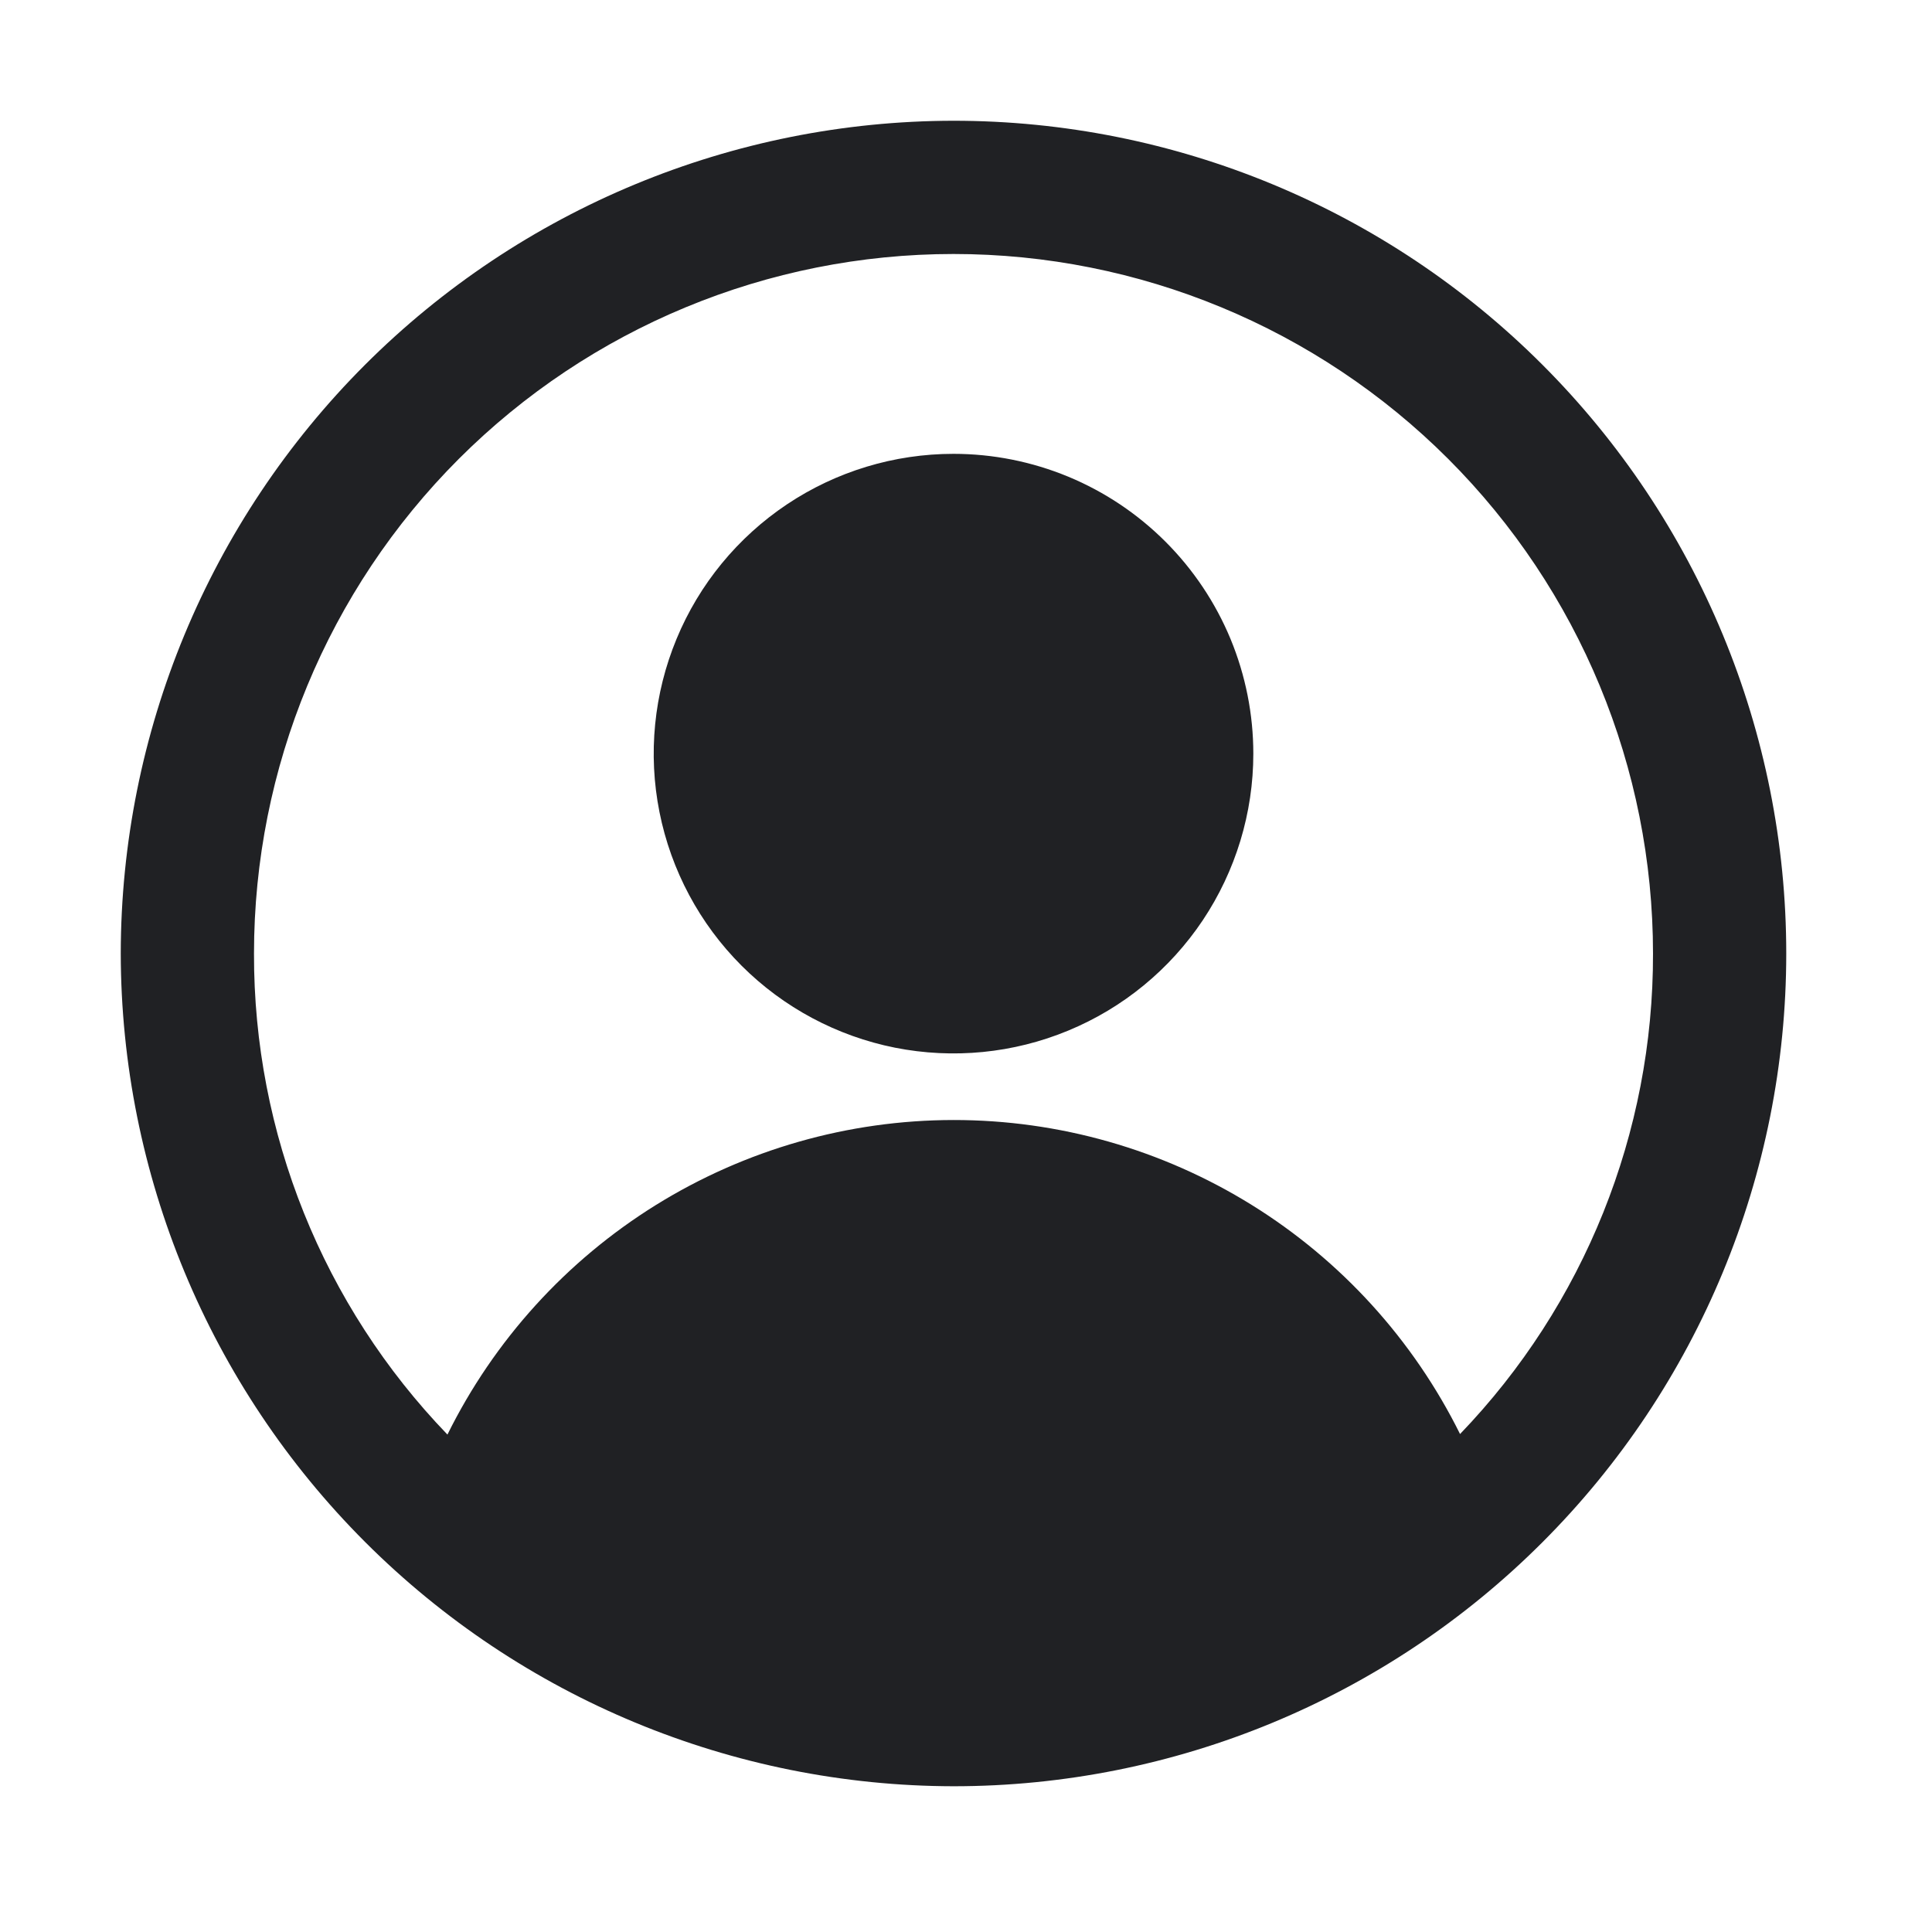 <svg xmlns="http://www.w3.org/2000/svg" width="32" height="32" viewBox="0 0 32 32" fill="none">
  <path d="M15.793 2C12.136 2.004 8.63 3.459 6.044 6.044C3.459 8.63 2.004 12.136 2 15.793C2.006 19.449 3.461 22.954 6.047 25.54C8.632 28.125 12.137 29.58 15.793 29.586C19.451 29.586 22.96 28.133 25.546 25.546C28.133 22.96 29.586 19.451 29.586 15.793C29.586 12.135 28.133 8.627 25.546 6.04C22.96 3.453 19.451 2 15.793 2ZM24.183 23.752C23.408 22.19 22.212 20.875 20.73 19.956C19.248 19.037 17.538 18.55 15.794 18.551C14.05 18.552 12.341 19.041 10.86 19.961C9.379 20.882 8.184 22.198 7.411 23.761C5.349 21.622 4.2 18.765 4.207 15.793C4.207 12.72 5.428 9.773 7.6 7.6C9.773 5.428 12.72 4.207 15.793 4.207C18.866 4.207 21.813 5.428 23.986 7.6C26.159 9.773 27.379 12.72 27.379 15.793C27.386 18.76 26.24 21.614 24.183 23.752ZM15.793 7.517C14.811 7.517 13.851 7.808 13.034 8.354C12.218 8.9 11.581 9.675 11.206 10.582C10.83 11.49 10.731 12.488 10.923 13.451C11.115 14.415 11.588 15.3 12.282 15.994C12.976 16.688 13.861 17.161 14.824 17.353C15.788 17.544 16.786 17.446 17.693 17.07C18.601 16.695 19.376 16.058 19.922 15.242C20.467 14.425 20.759 13.465 20.759 12.483C20.759 11.831 20.63 11.185 20.381 10.582C20.131 9.98 19.765 9.433 19.304 8.972C18.843 8.511 18.296 8.145 17.693 7.895C17.091 7.646 16.445 7.517 15.793 7.517Z" fill="#202124"/>
</svg>